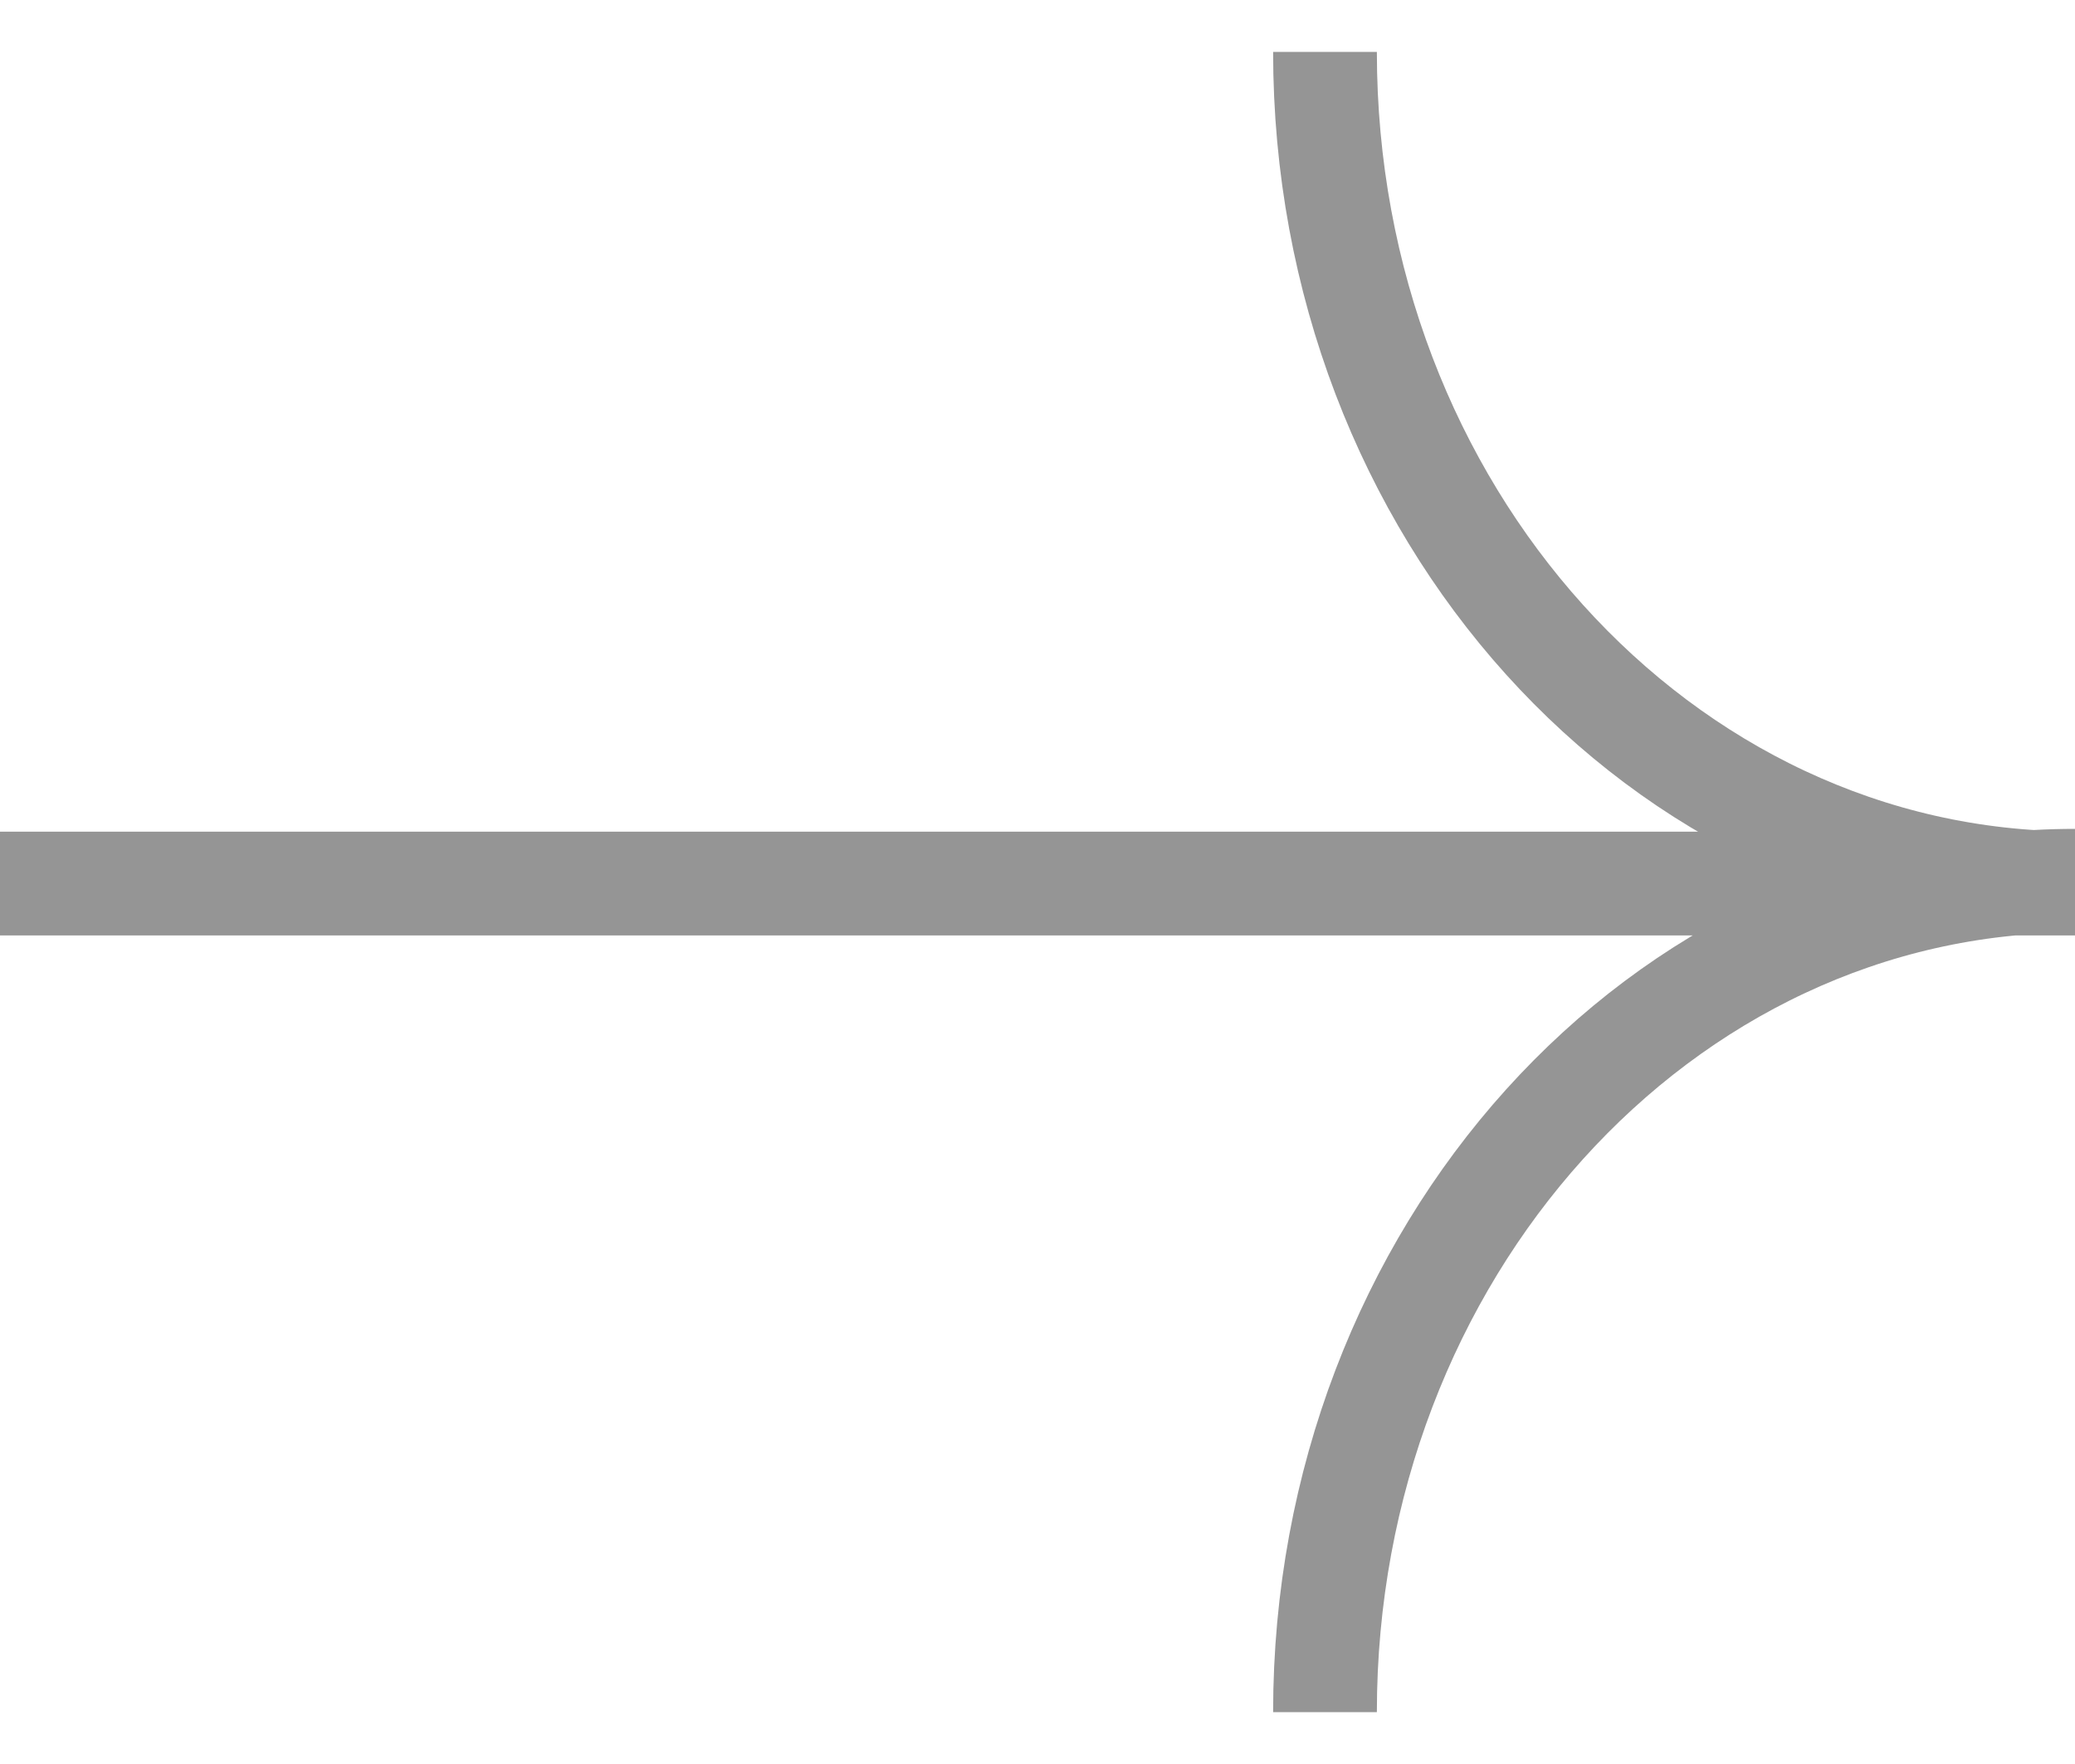 <svg width="20" height="17" viewBox="0 0 20 17" fill="none" xmlns="http://www.w3.org/2000/svg">
<g id="Vector">
<path id="Vector_2" d="M0 8.515L20 8.515M20 8.512C16.006 8.512 12.771 4.925 12.771 0.5M20 8.488C16.006 8.488 12.771 12.075 12.771 16.5" stroke="#959595" stroke-miterlimit="10"/>
</g>
</svg>
